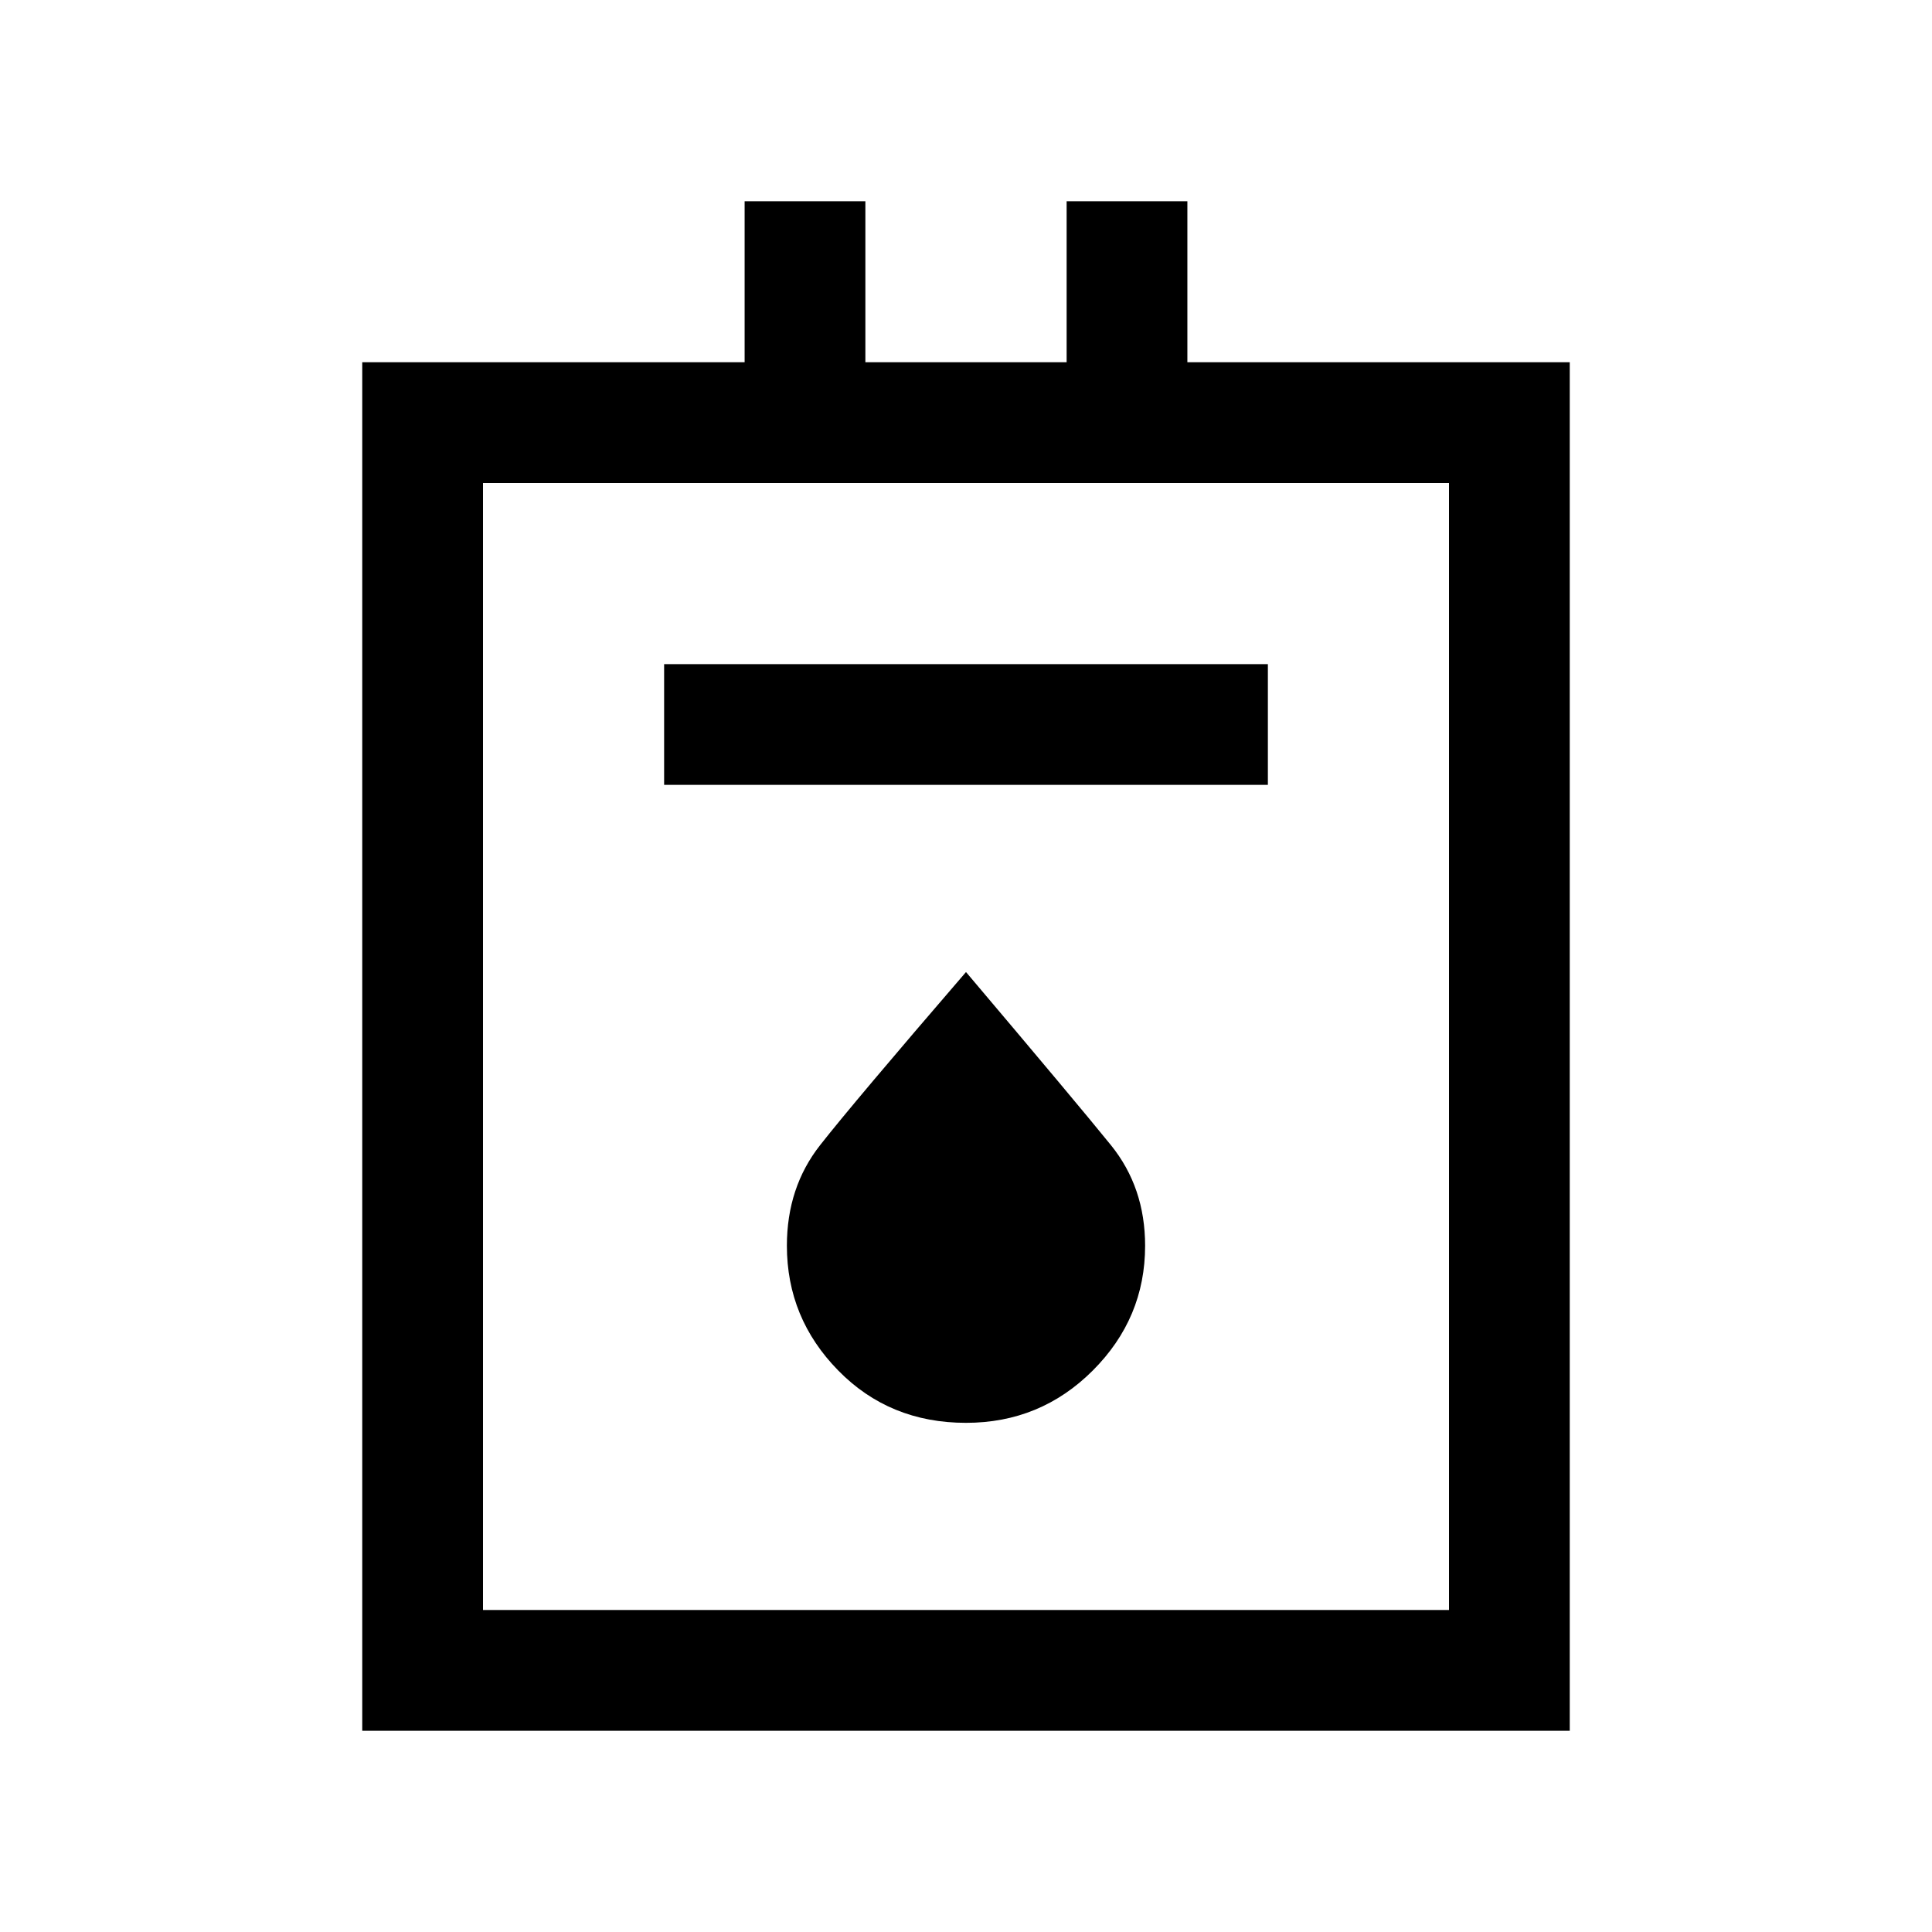 <svg xmlns="http://www.w3.org/2000/svg" height="24" width="24"><path d="M4.5 21.5v-17h4.75v-2h1.5v2h2.5v-2h1.5v2h4.75v17ZM6 20h12V6H6ZM8.25 9.75h7.5v-1.5h-7.5ZM12 17.675q.925 0 1.575-.65.65-.65.65-1.55 0-.725-.425-1.25t-1.8-2.15q-1.4 1.625-1.812 2.15-.413.525-.413 1.25 0 .9.638 1.55.637.65 1.587.65ZM6 20V6v14Z"/></svg>